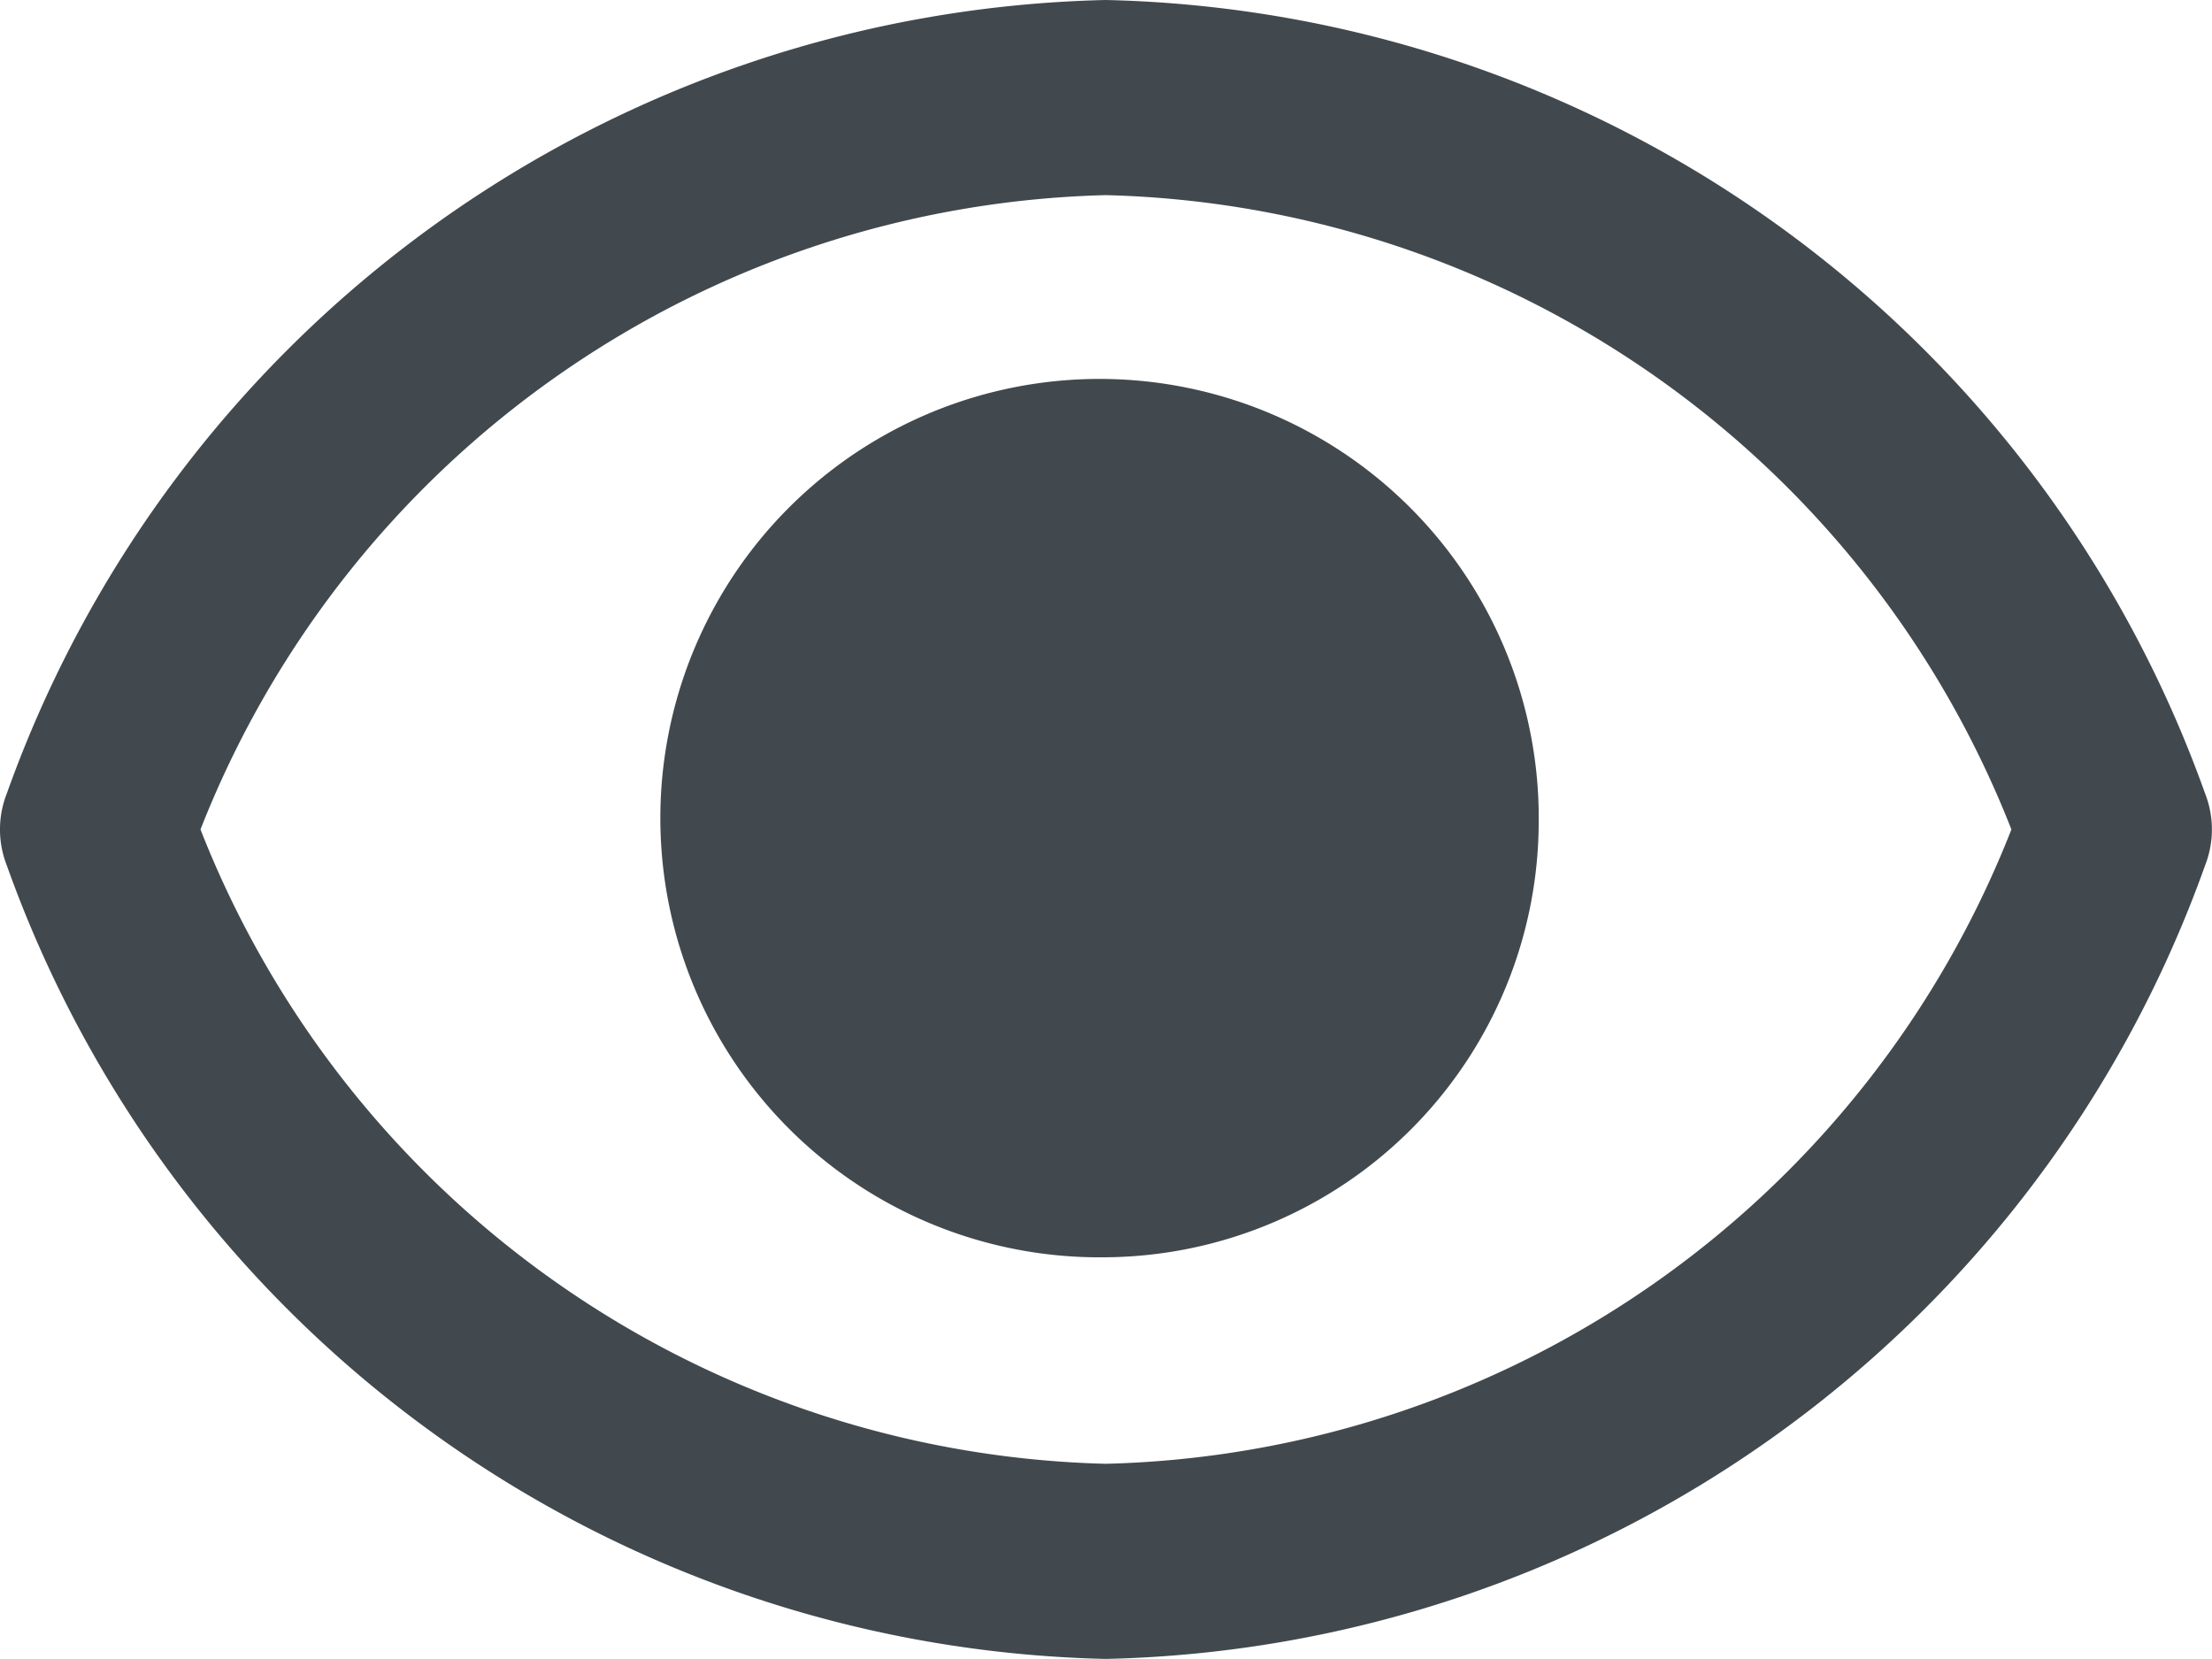 <svg id="Layer_2" data-name="Layer 2" xmlns="http://www.w3.org/2000/svg" viewBox="0 0 20.609 15.457"><defs><style>.cls-1{fill:#41494e;}</style></defs><title>PassShow</title><path class="cls-1" d="M11.991,19.226A11.136,11.136,0,0,1,1.751,11.832a.915.915,0,0,1,0-.668A11.138,11.138,0,0,1,11.991,3.77a11.14,11.14,0,0,1,10.242,7.394.916.916,0,0,1,0,.668A11.137,11.137,0,0,1,11.991,19.226ZM3.556,11.498A9.309,9.309,0,0,0,11.991,17.408a9.31,9.31,0,0,0,8.437-5.91,9.313,9.313,0,0,0-8.437-5.91A9.312,9.312,0,0,0,3.556,11.498Z" transform="translate(-1.688 -3.77)"/><path class="cls-1" d="M11.992,15.484a4.092,4.092,0,1,1,4.032-4.151l0.0.06A4.066,4.066,0,0,1,11.992,15.484Z" transform="translate(-1.688 -3.77)"/></svg>